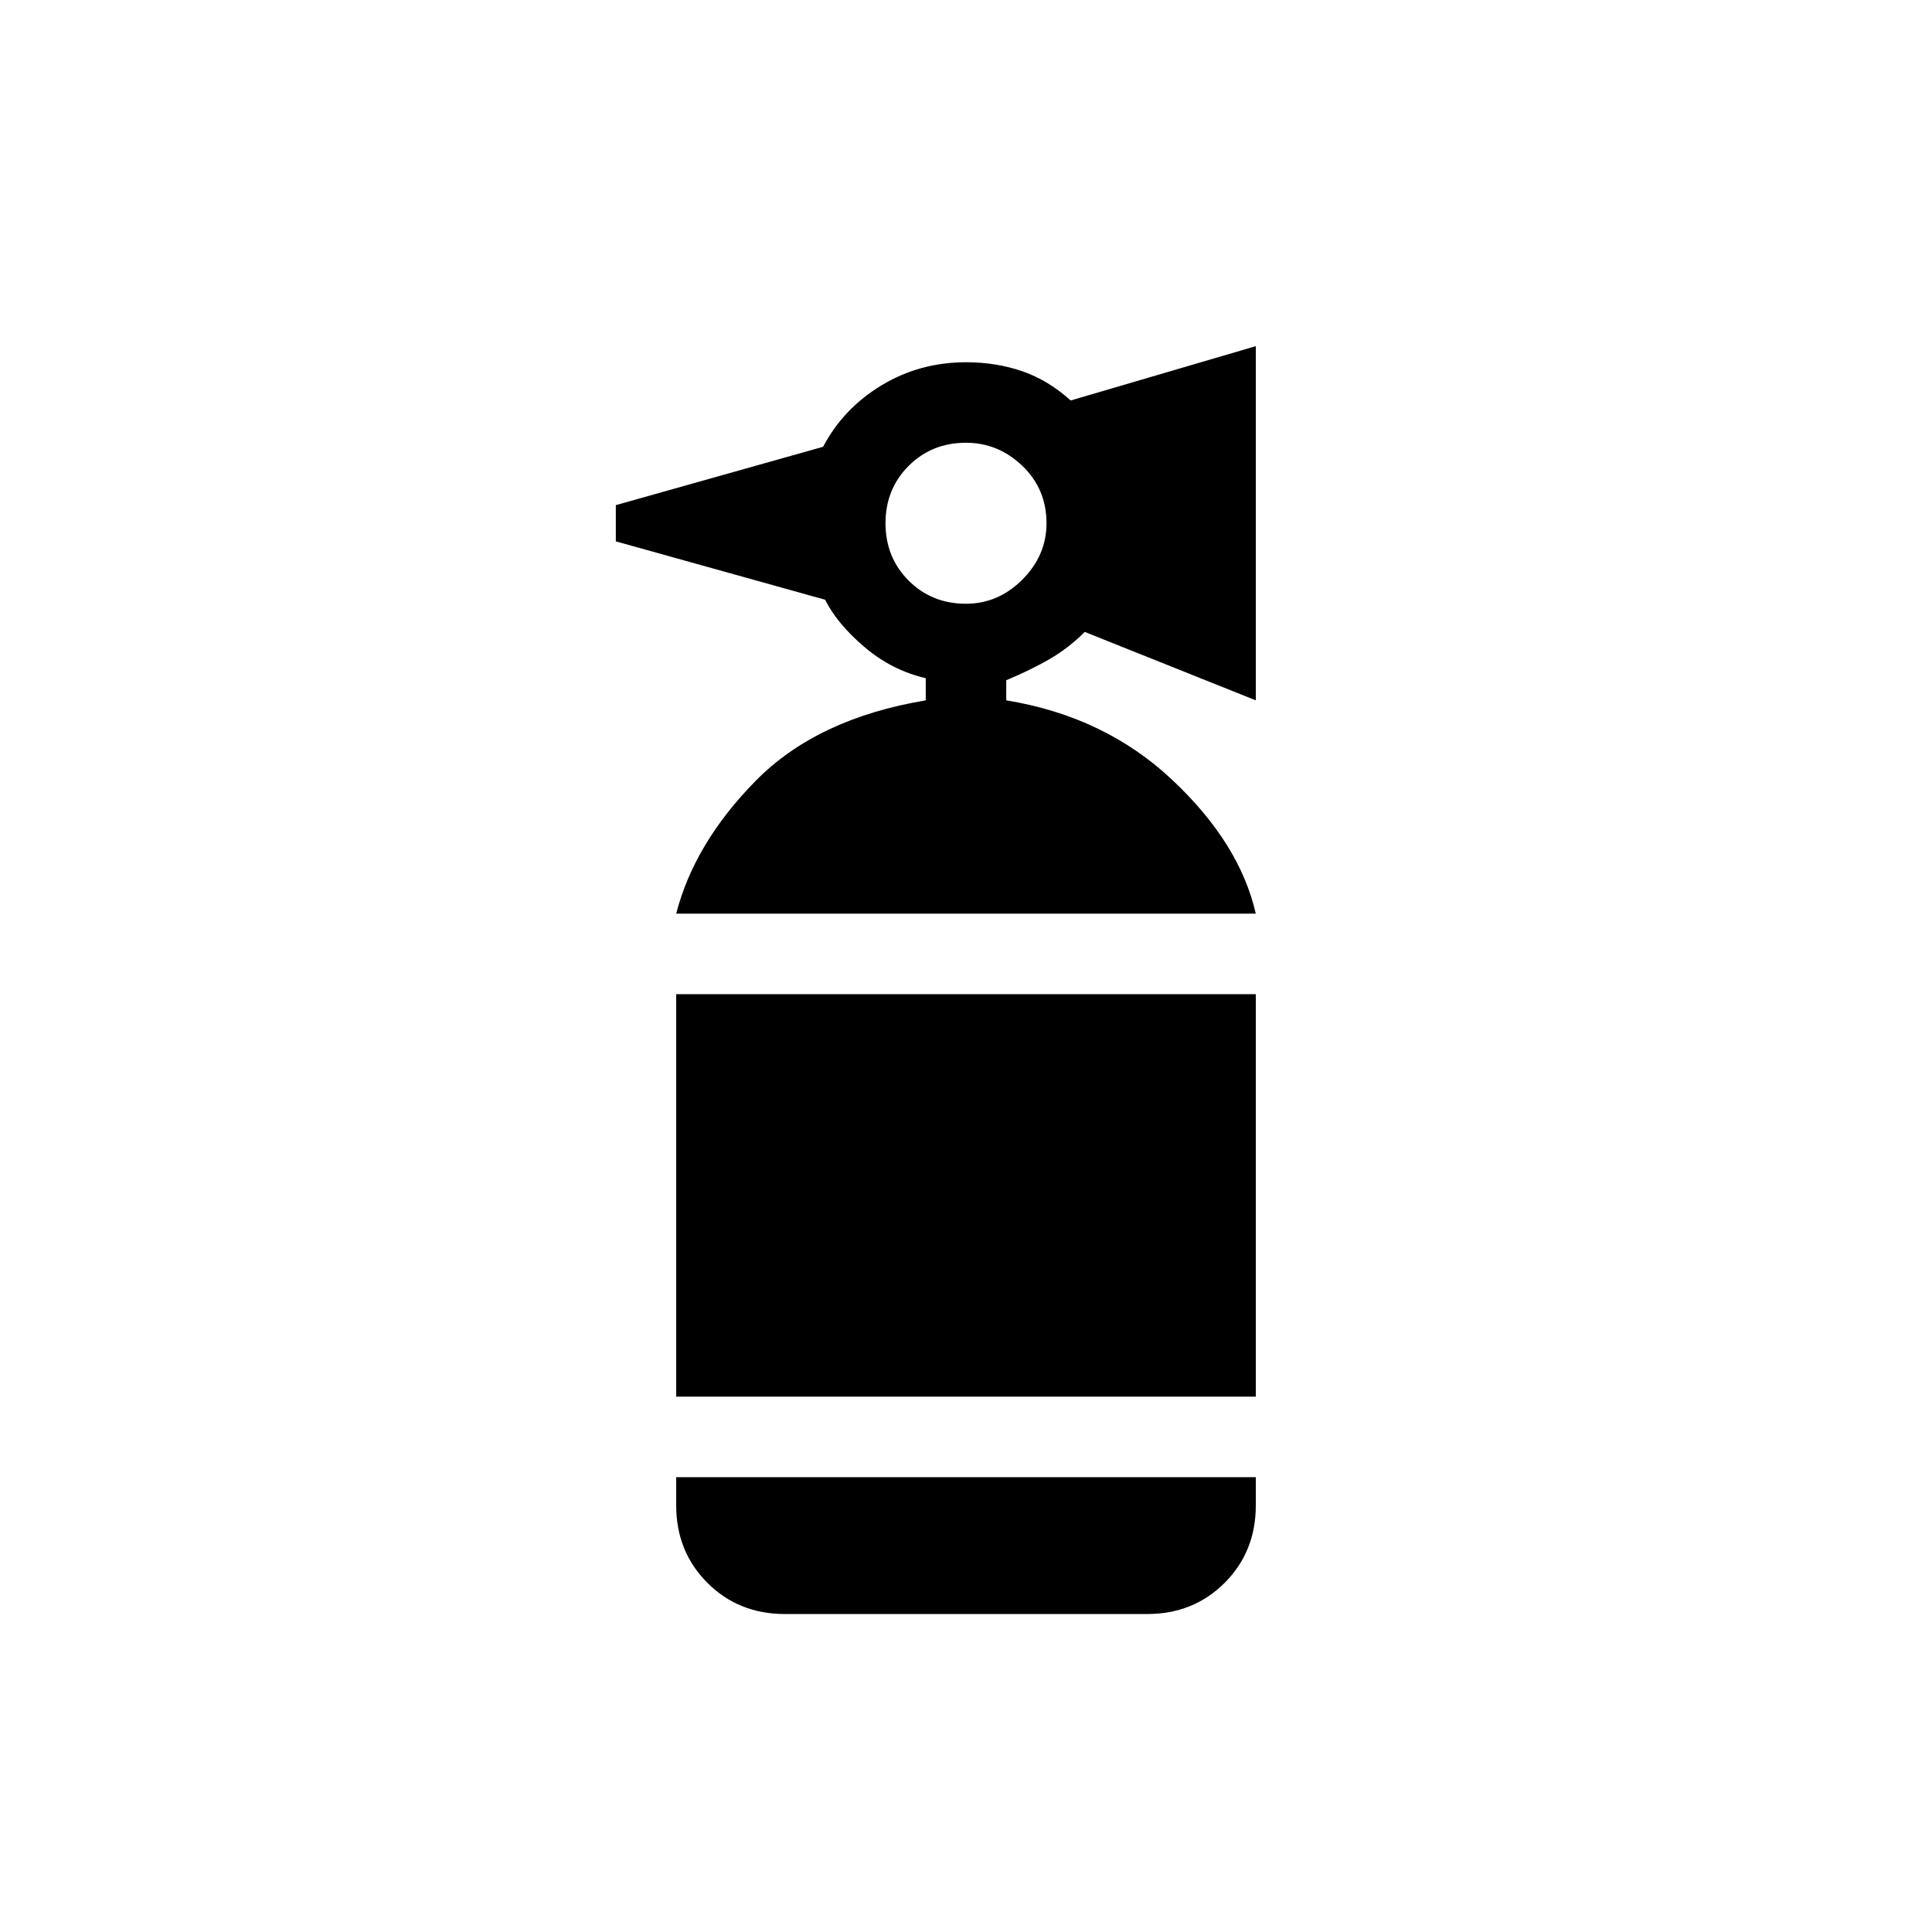 <svg xmlns="http://www.w3.org/2000/svg" height="24" width="24"><path d="M9.75 20.05Q9.175 20.05 8.788 19.663Q8.4 19.275 8.4 18.7V18.35H15.6V18.7Q15.6 19.275 15.213 19.663Q14.825 20.05 14.25 20.05ZM8.4 17.35V12.35H15.6V17.35ZM8.4 11.35Q8.625 10.475 9.387 9.7Q10.15 8.925 11.5 8.7V8.425Q11.075 8.325 10.738 8.037Q10.4 7.75 10.25 7.45L7.65 6.725V6.275L10.225 5.55Q10.475 5.075 10.95 4.787Q11.425 4.5 12 4.5Q12.375 4.5 12.7 4.612Q13.025 4.725 13.3 4.975L15.6 4.3V8.7L13.475 7.85Q13.275 8.05 13.038 8.188Q12.8 8.325 12.5 8.45V8.7Q13.725 8.9 14.562 9.688Q15.4 10.475 15.6 11.35ZM12 7.5Q12.4 7.5 12.7 7.2Q13 6.9 13 6.5Q13 6.075 12.7 5.787Q12.4 5.5 12 5.5Q11.575 5.5 11.288 5.787Q11 6.075 11 6.5Q11 6.925 11.288 7.213Q11.575 7.5 12 7.5Z"/></svg>